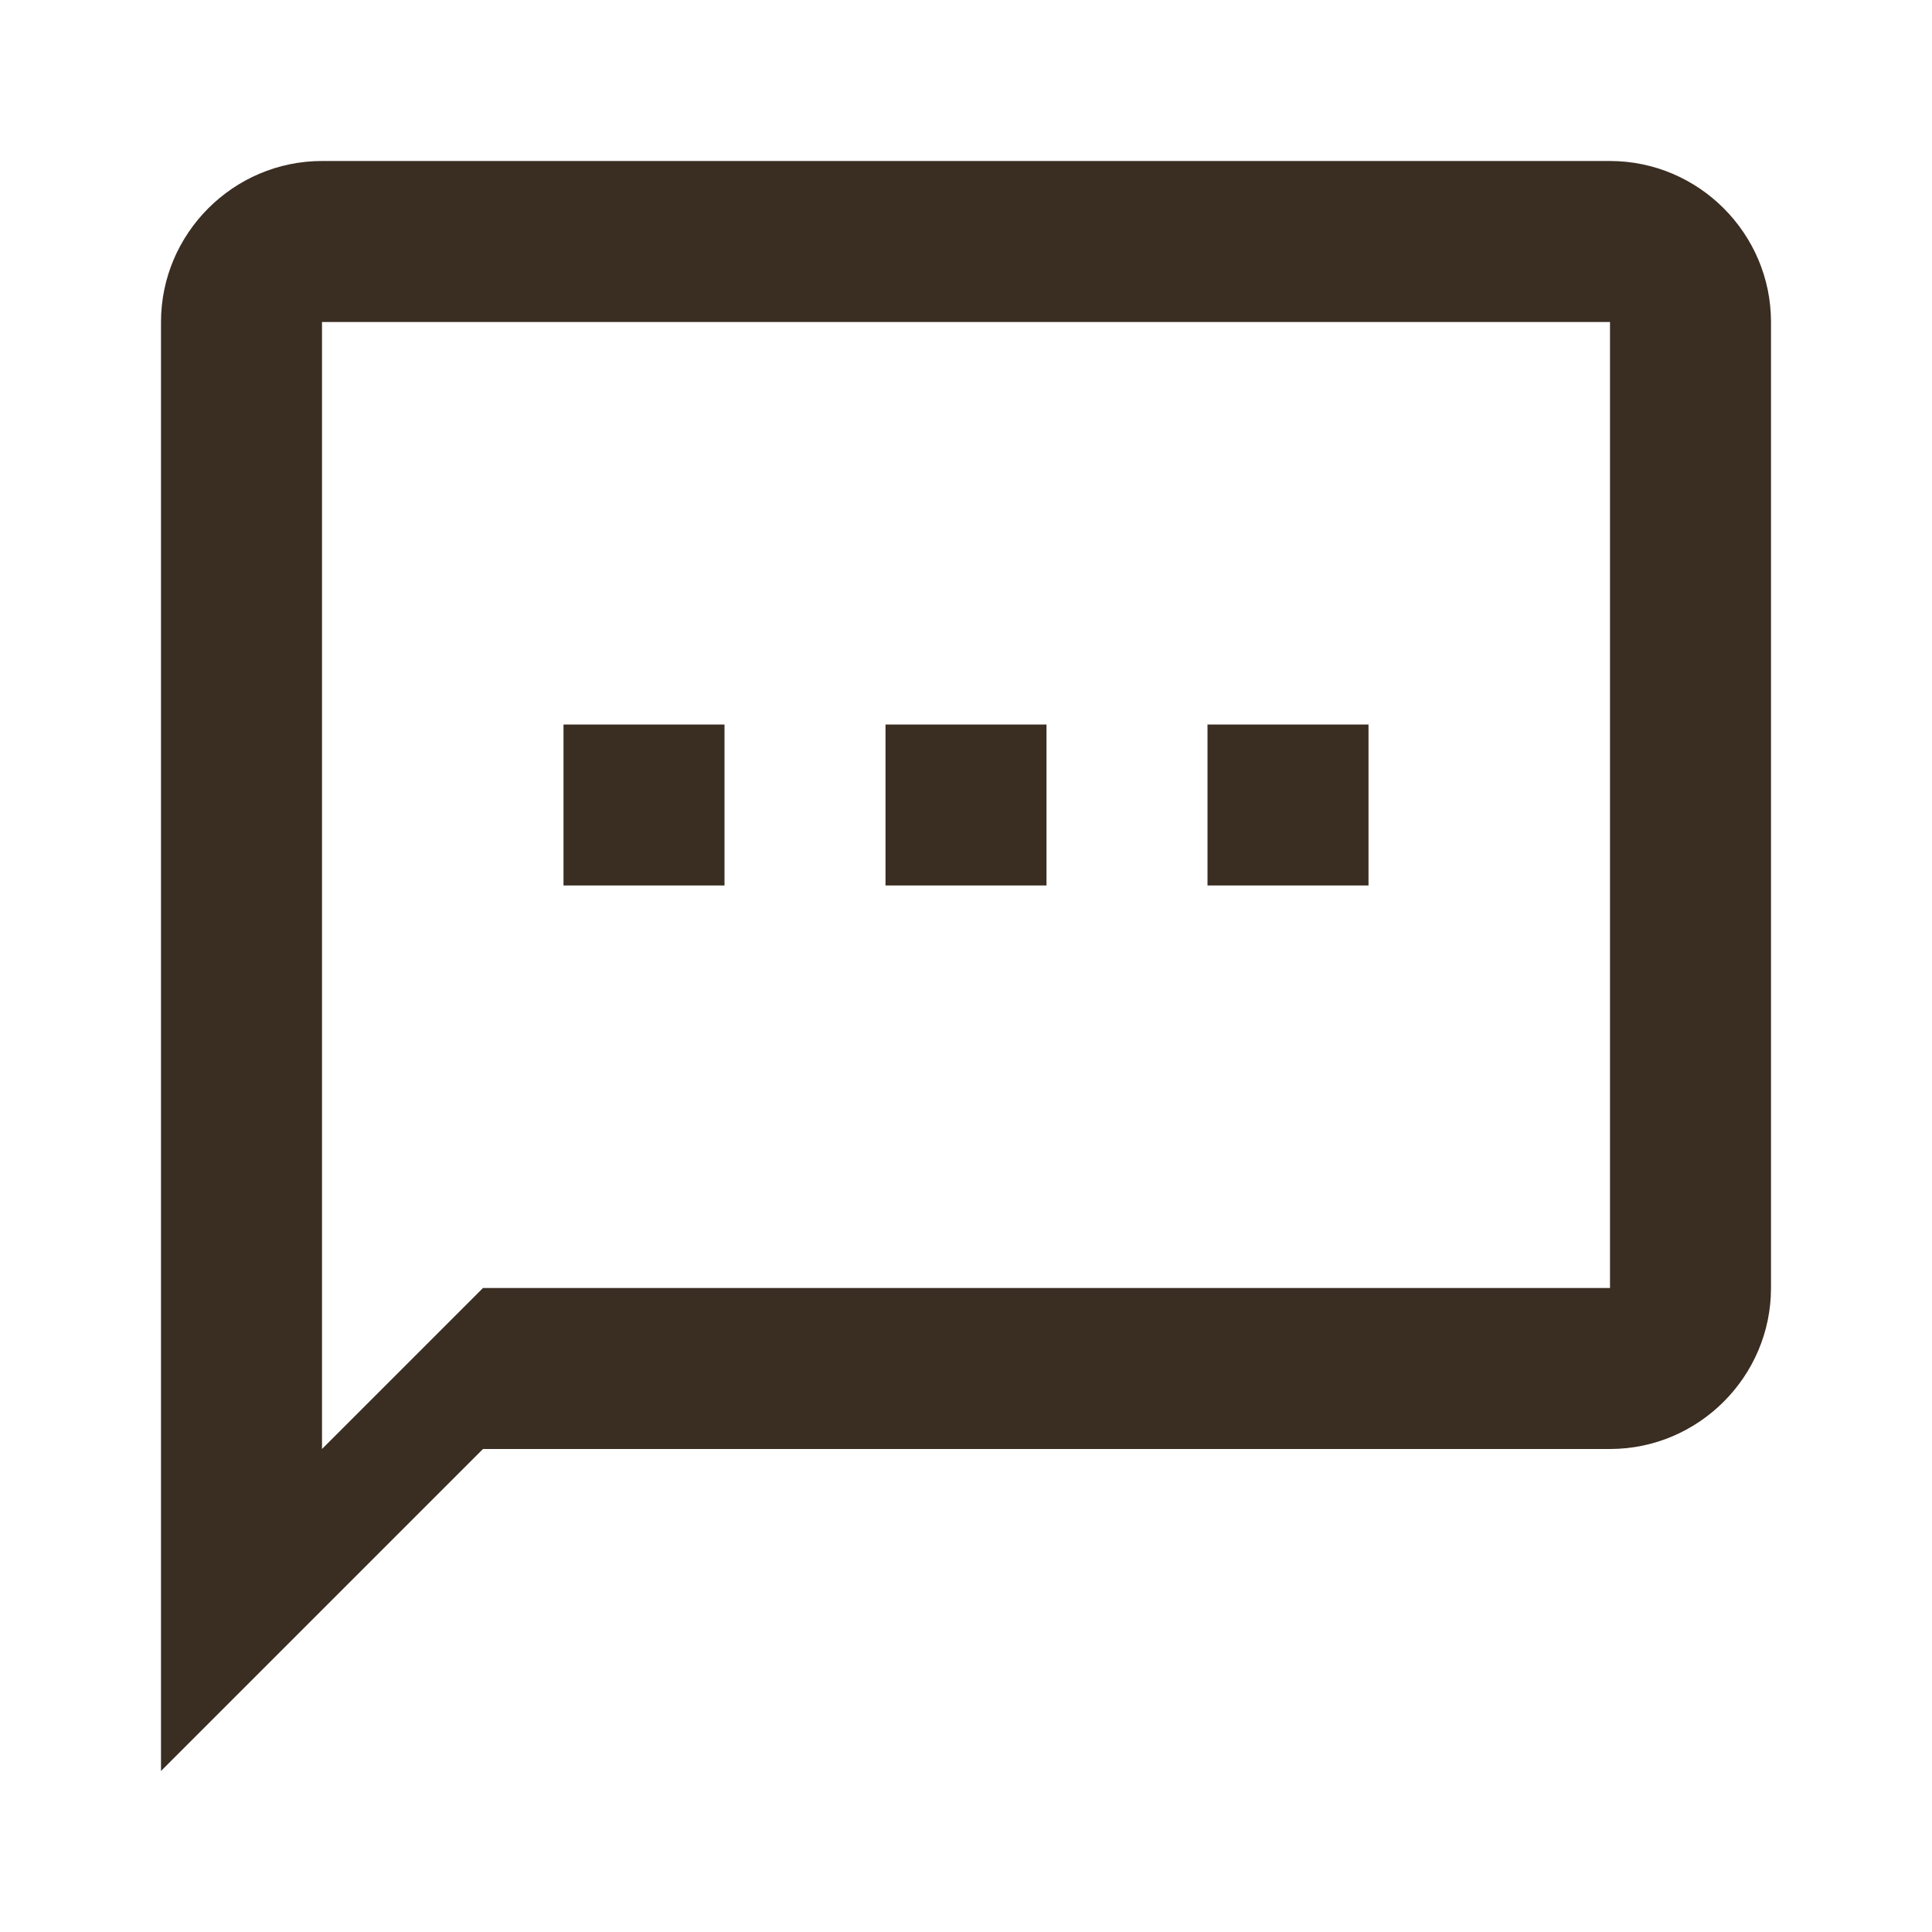 <svg xmlns="http://www.w3.org/2000/svg" height="24px" viewBox="0 0 24 24" width="24px" fill="#3a2d22"><path d="M0 0h24v24H0V0z" fill="none"/><path d="M20 2H4c-1.1 0-2 .9-2 2v18l4-4h14c1.1 0 2-.9 2-2V4c0-1.1-.9-2-2-2zm0 14H6l-2 2V4h16v12zM7 9h2v2H7zm4 0h2v2h-2zm4 0h2v2h-2z"/></svg>